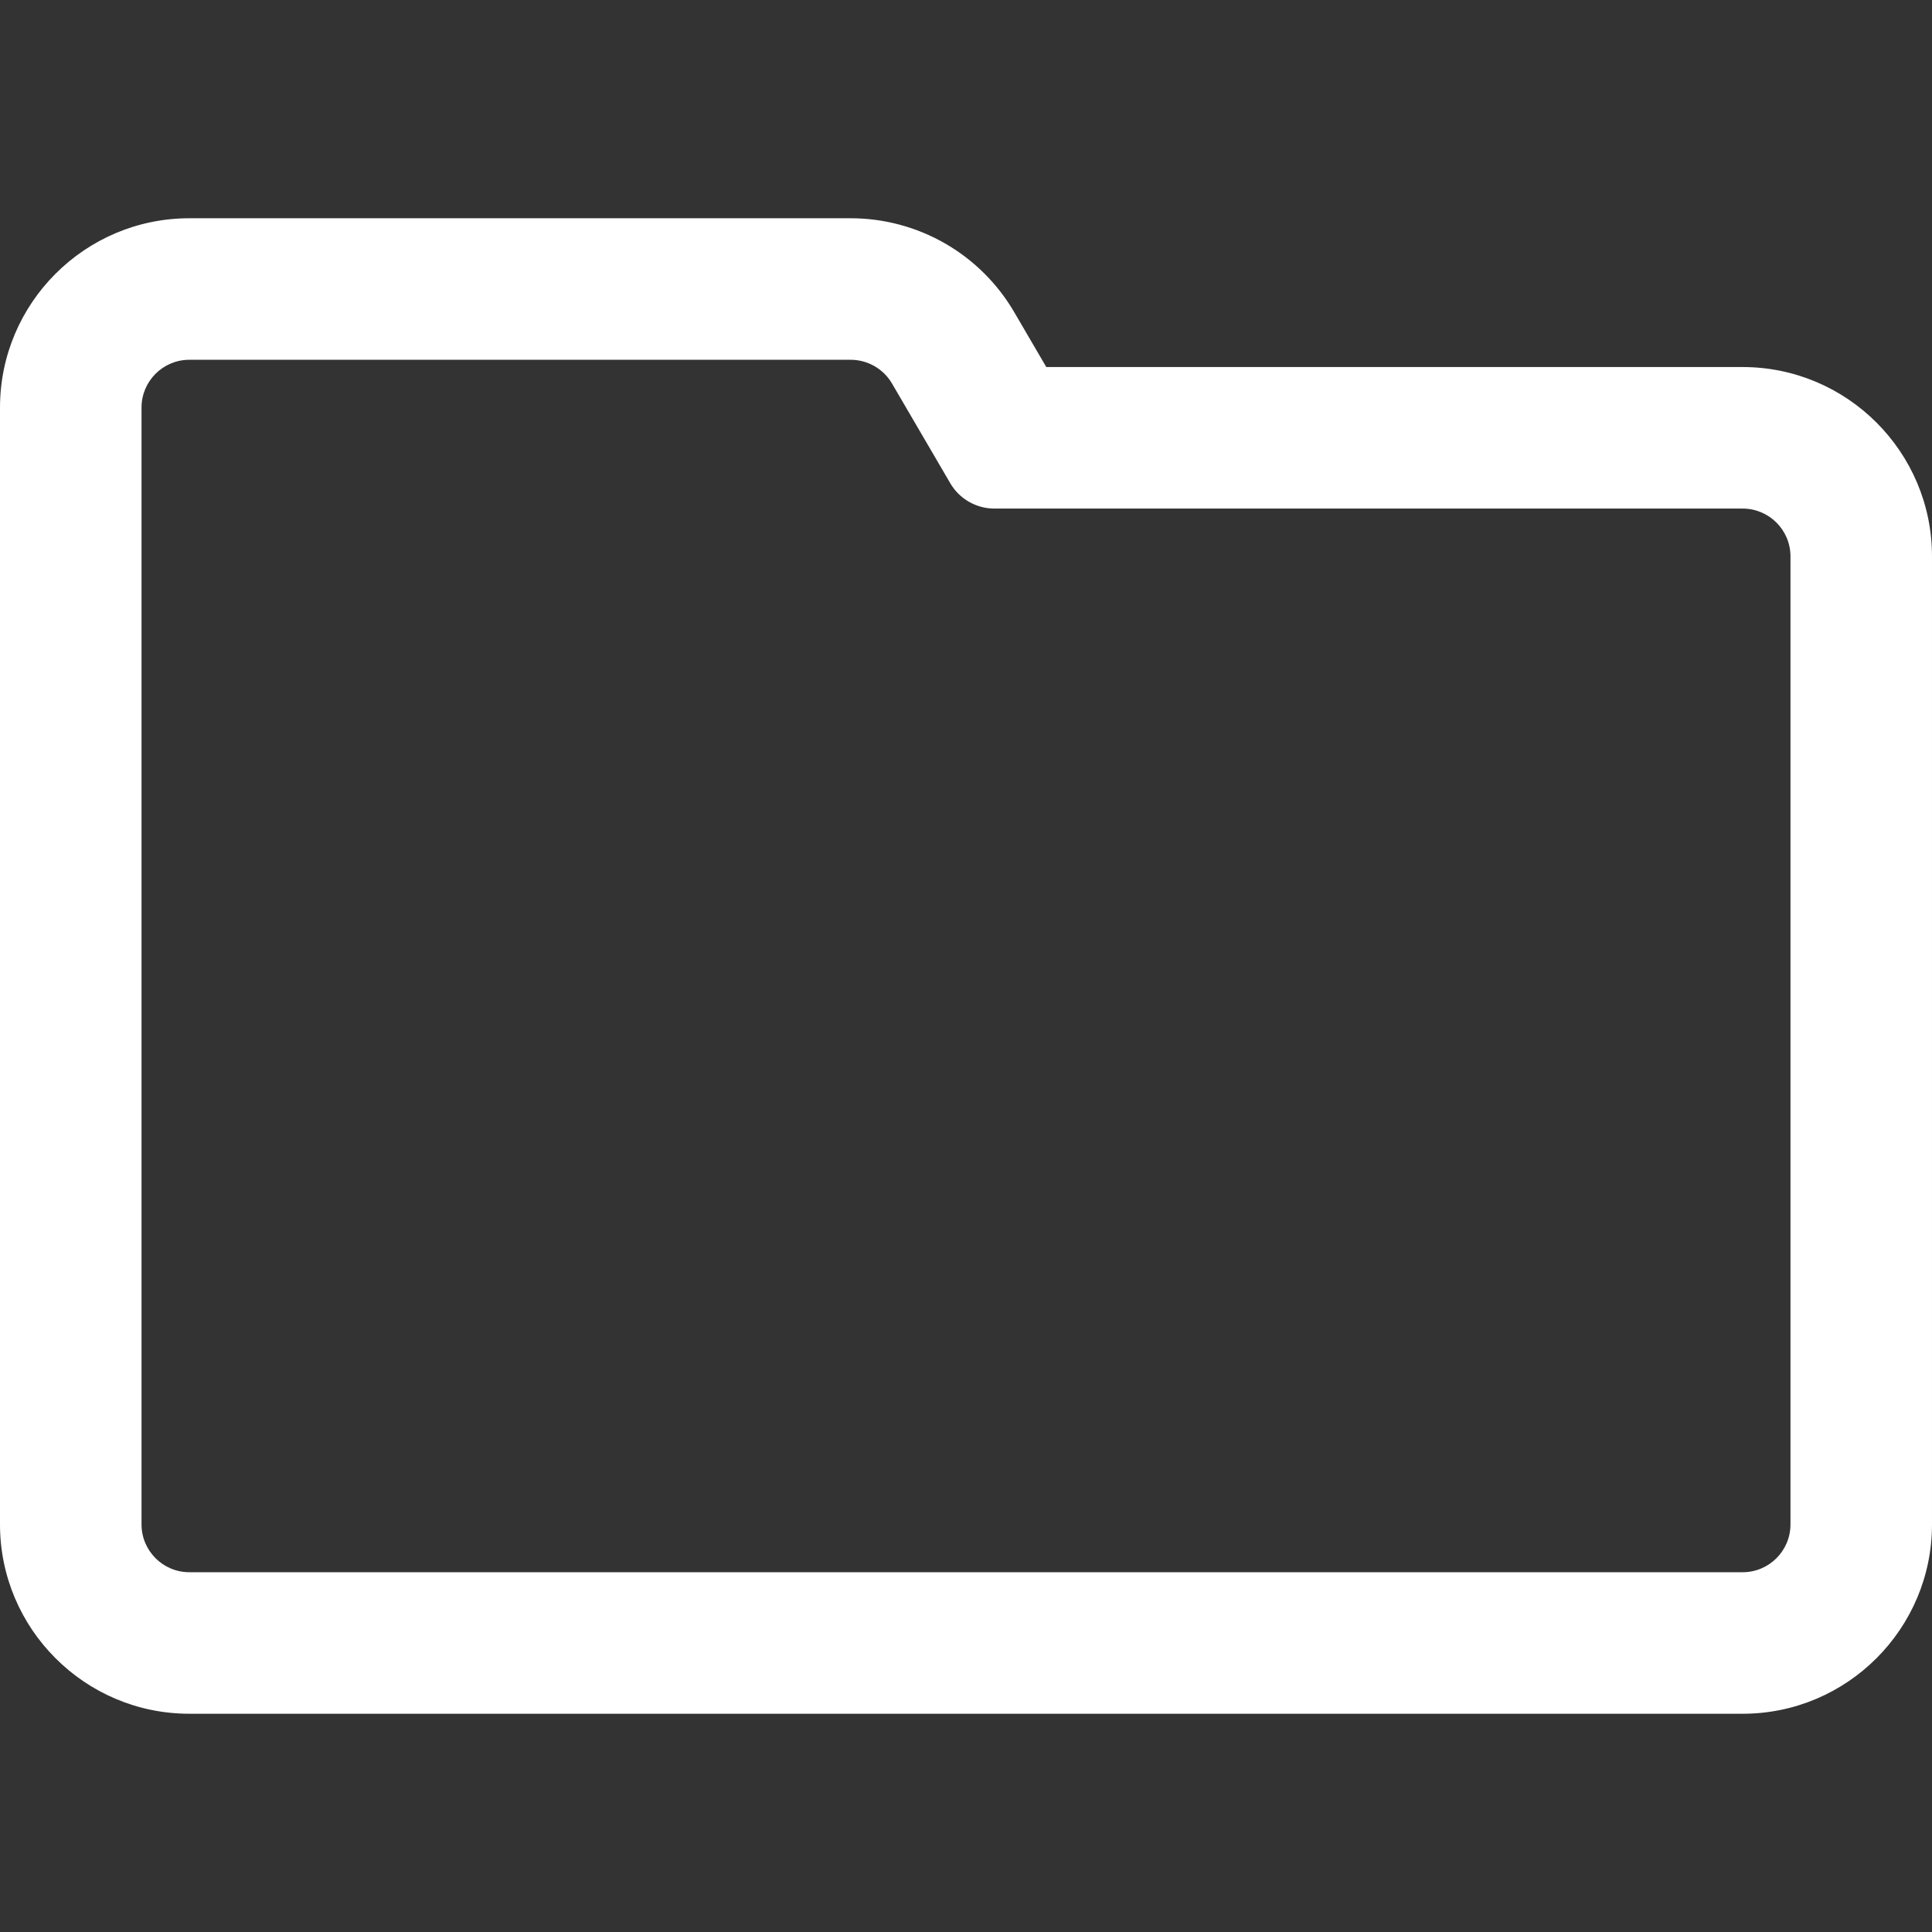 <svg fill="#ffffff" version="1.1" id="Capa_1" xmlns="http://www.w3.org/2000/svg" xmlns:xlink="http://www.w3.org/1999/xlink" viewBox="0 0 598.465 598.465" xml:space="preserve"><rect x="0" y="0" width="598.465" height="598.465" fill="#333333" stroke="none"/><g id="SVGRepo_bgCarrier" stroke-width="0"></g><g id="SVGRepo_tracerCarrier" stroke-linecap="round" stroke-linejoin="round"></g><g id="SVGRepo_iconCarrier"> <g> <g> <path d="M58.64,530.358h481.185c32.058,0,58.14-26.082,58.14-58.141v-299.88c0-32.059-26.082-58.14-58.14-58.14H323.819 l-10.096-17.28c-5.114-8.754-12.467-16.05-21.261-21.097c-8.793-5.046-18.8-7.714-28.939-7.714H58.64 c-32.059,0-58.14,26.082-58.14,58.14v30.791v298.165v17.016C0.5,504.276,26.582,530.358,58.64,530.358z M43.34,455.202V157.038 v-30.791c0-8.45,6.85-15.3,15.3-15.3h204.883c5.438,0,10.468,2.886,13.21,7.582l18.069,30.927 c2.743,4.695,7.772,7.582,13.211,7.582h231.812c8.449,0,15.3,6.85,15.3,15.3v299.88c0,8.449-6.851,15.299-15.3,15.299H58.64 c-8.45,0-15.3-6.85-15.3-15.299V455.202z"></path> <path d="M539.825,530.858H58.64C26.306,530.858,0,504.553,0,472.218V126.247c0-32.334,26.306-58.64,58.64-58.64h204.883 c10.226,0,20.319,2.69,29.188,7.781c8.87,5.091,16.285,12.448,21.443,21.278l9.951,17.032h215.719 c32.334,0,58.64,26.306,58.64,58.64v299.88C598.465,504.553,572.159,530.858,539.825,530.858z M58.64,68.606 C26.857,68.606,1,94.464,1,126.247v345.971c0,31.783,25.857,57.641,57.64,57.641h481.185c31.782,0,57.64-25.857,57.64-57.641 v-299.88c0-31.783-25.857-57.64-57.64-57.64H323.532l-10.24-17.527c-5.07-8.679-12.359-15.912-21.078-20.916 c-8.718-5.003-18.639-7.648-28.69-7.648H58.64z M539.825,488.017H58.64c-8.712,0-15.8-7.087-15.8-15.799V126.247 c0-8.712,7.088-15.8,15.8-15.8h204.883c5.594,0,10.822,3,13.642,7.83l18.069,30.926c2.643,4.524,7.54,7.334,12.779,7.334h231.812 c8.712,0,15.8,7.088,15.8,15.8v299.88C555.625,480.93,548.537,488.017,539.825,488.017z M58.64,111.447 c-8.161,0-14.8,6.639-14.8,14.8v345.971c0,8.16,6.639,14.799,14.8,14.799h481.185c8.161,0,14.8-6.639,14.8-14.799v-299.88 c0-8.161-6.639-14.8-14.8-14.8H308.014c-5.594,0-10.821-3-13.643-7.83l-18.069-30.927c-2.642-4.524-7.539-7.334-12.779-7.334 H58.64z"></path> </g> </g> </g></svg>
